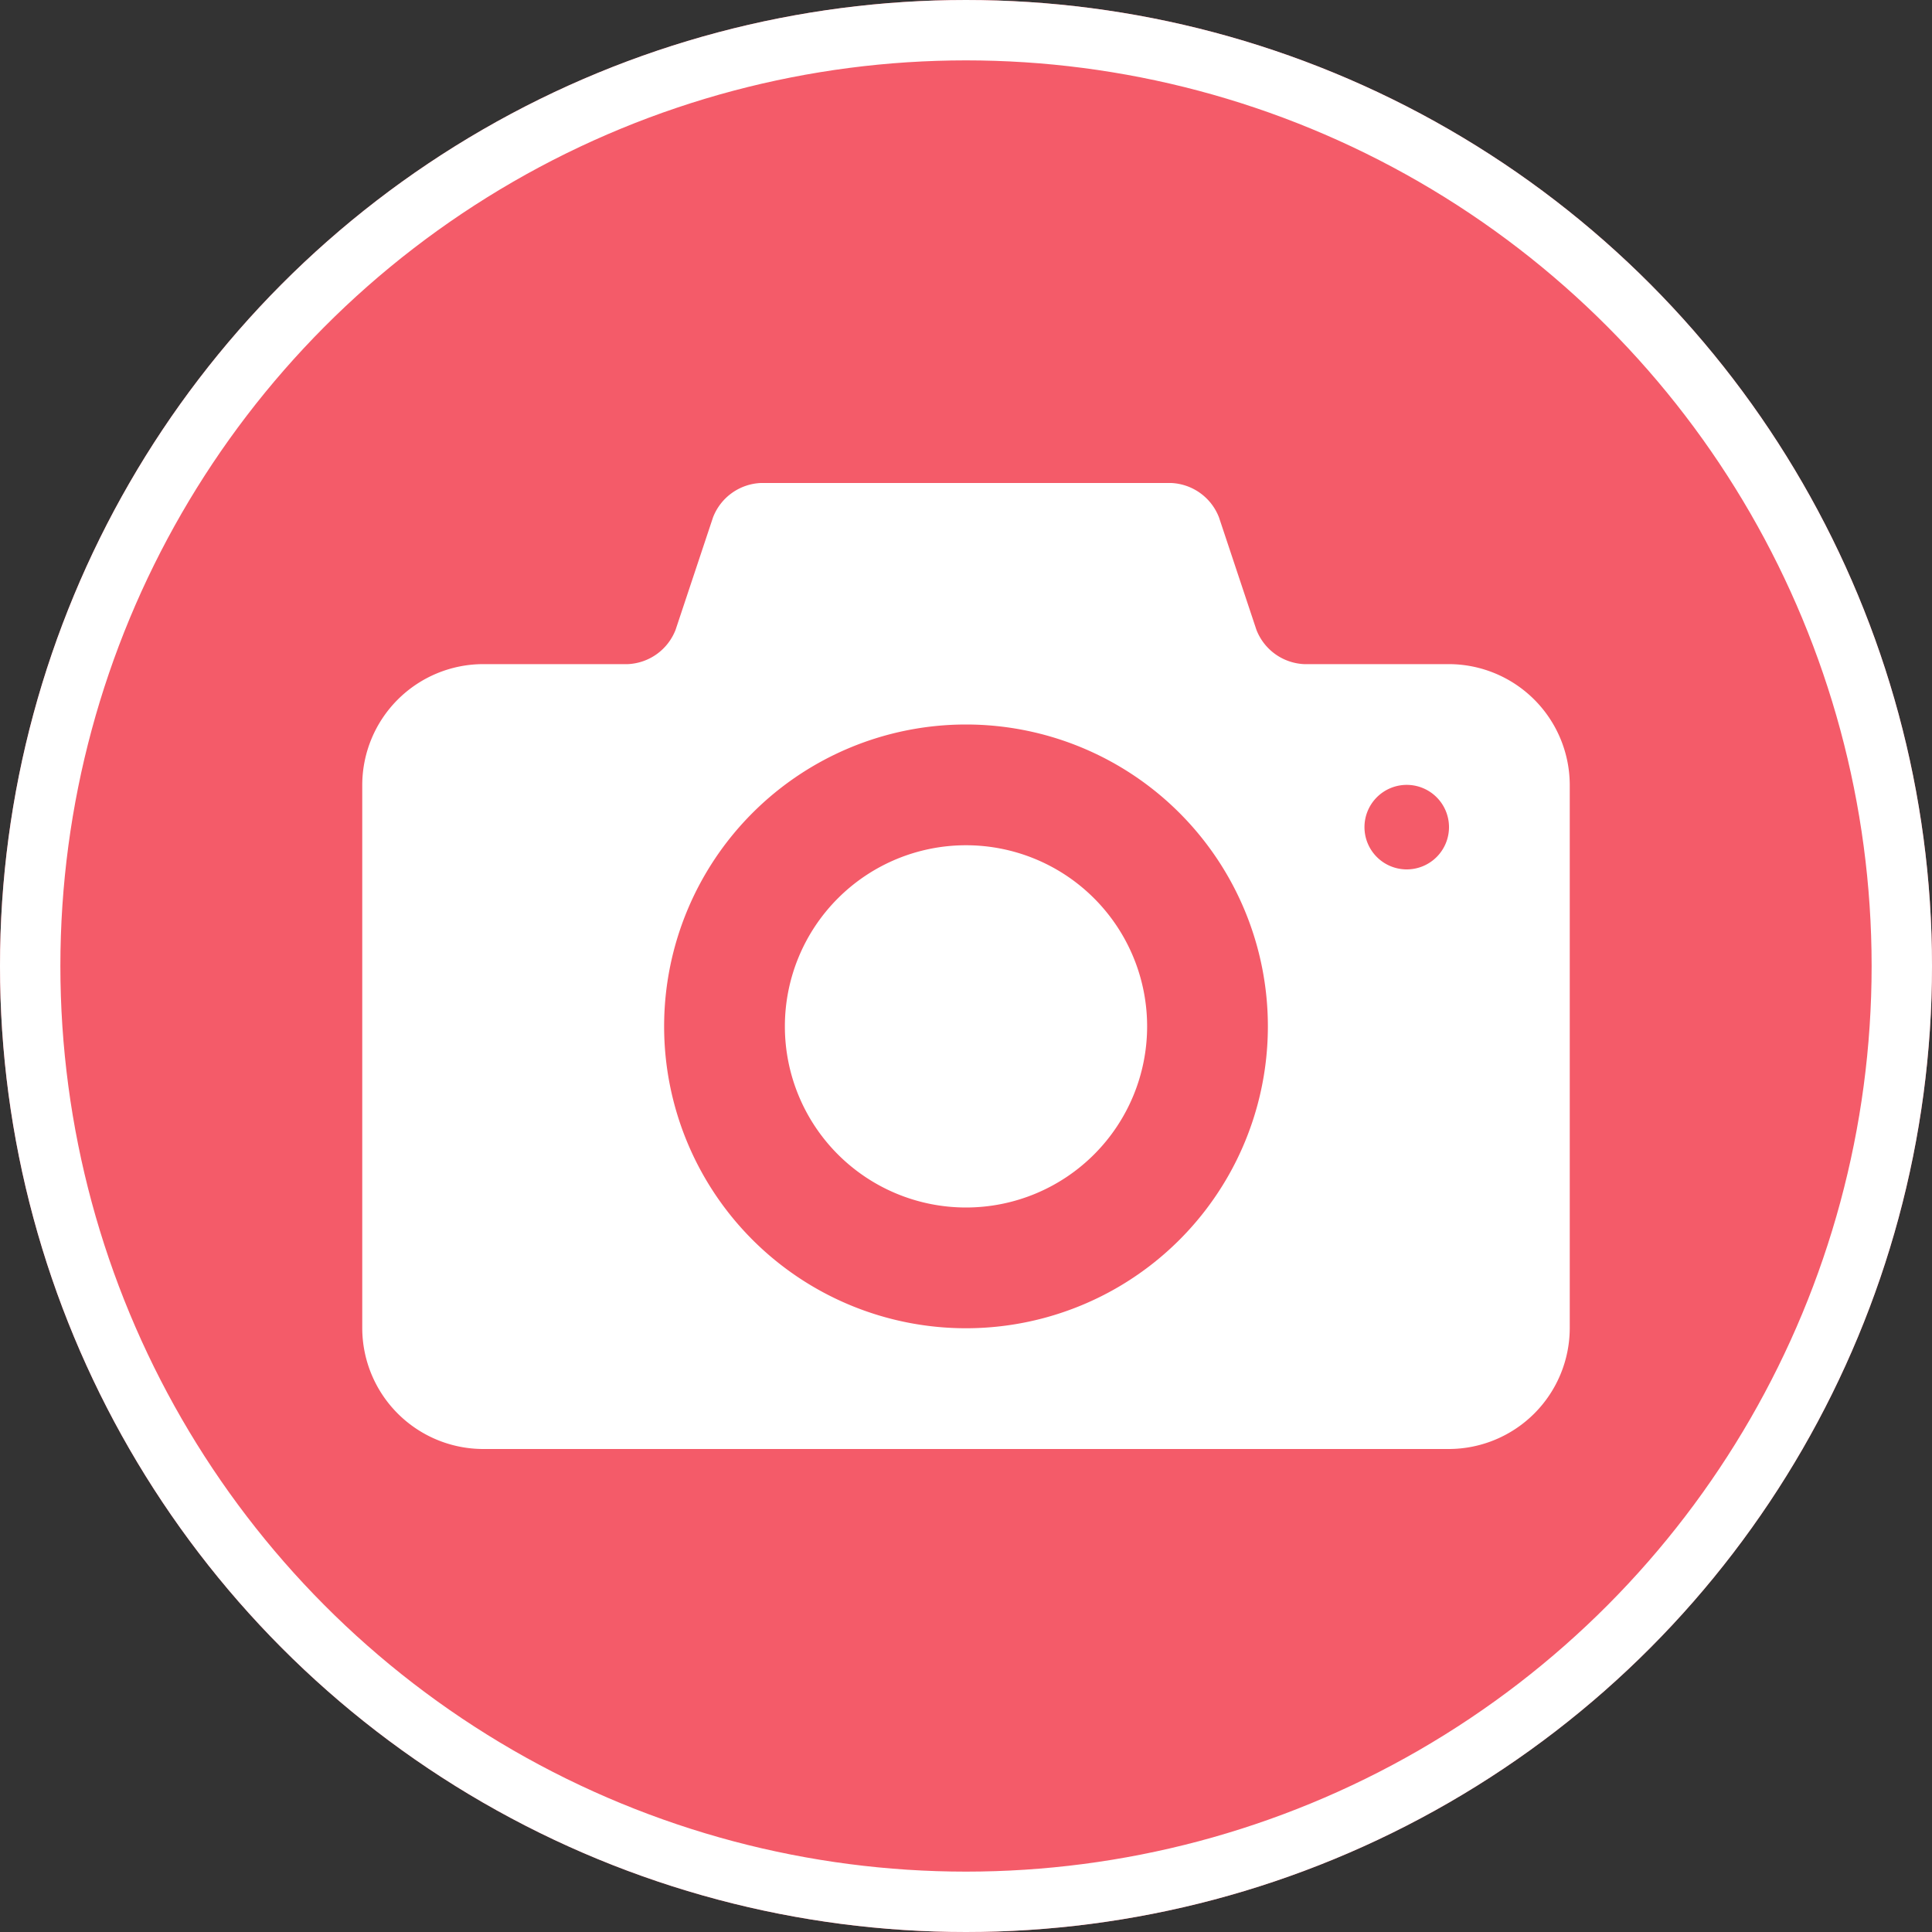 <svg xmlns="http://www.w3.org/2000/svg" width="32" height="32" viewBox="0 0 32 32"><rect x="0" y="0" width="32" height="32" fill="#333333" stroke="none"/><g transform="translate(-450 -309)"><g transform="translate(286 109)"><g transform="translate(164 200)" fill="#f45b69" stroke="#fff" stroke-width="1"><circle cx="16" cy="16" r="16" stroke="none"/><circle cx="16" cy="16" r="15.5" fill="none"/></g><g transform="translate(170 198)"><g transform="translate(0 10)"><path d="M10,16a3,3,0,1,0,3,3A3,3,0,0,0,10,16Zm8-3H15.6a.891.891,0,0,1-.79-.569l-.62-1.862A.891.891,0,0,0,13.4,10H6.6a.891.891,0,0,0-.79.569l-.62,1.862A.891.891,0,0,1,4.4,13H2a2.006,2.006,0,0,0-2,2v9a2.006,2.006,0,0,0,2,2H18a2.006,2.006,0,0,0,2-2V15A2.006,2.006,0,0,0,18,13ZM10,24a5,5,0,1,1,5-5A5,5,0,0,1,10,24Zm7.3-7.6a.7.7,0,1,1,.7-.7A.7.7,0,0,1,17.3,16.4Z" transform="translate(0 -10)" fill="#fff"/></g></g></g></g></svg>